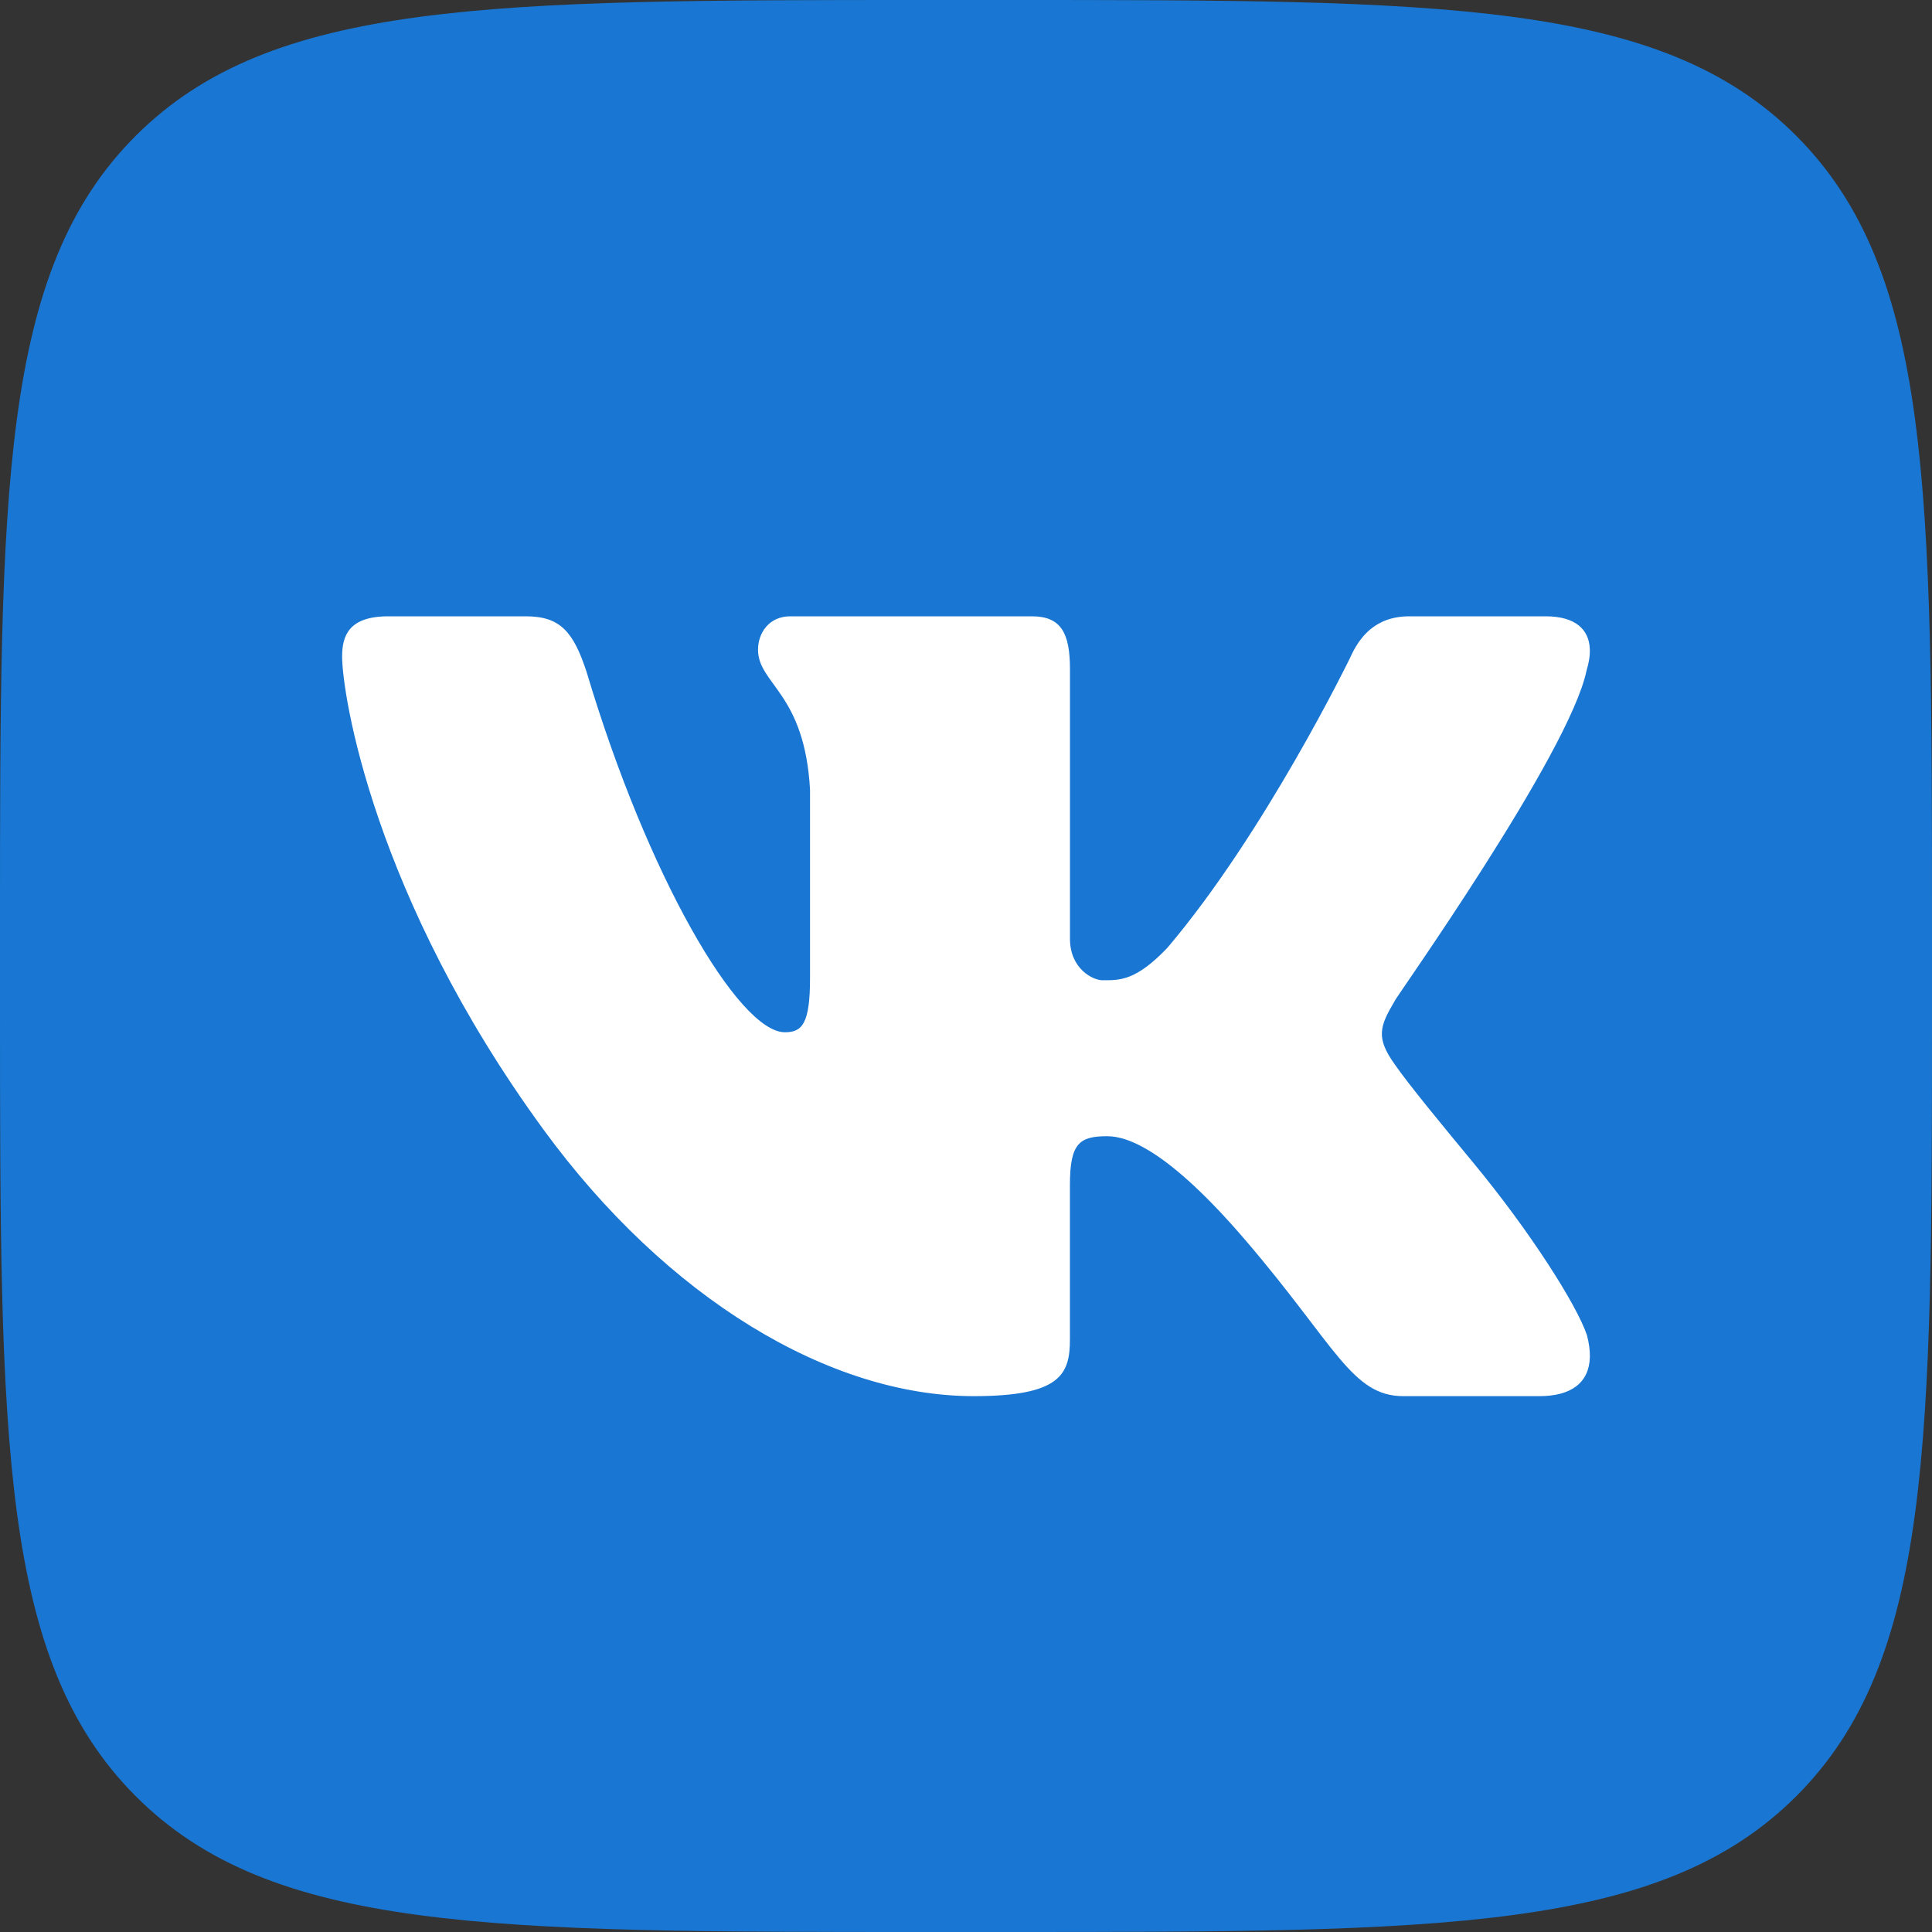 <?xml version="1.0" encoding="UTF-8"?>
<svg xmlns="http://www.w3.org/2000/svg" width="48" height="48" viewBox="0 0 48 48" fill="none">
  <rect x="0" y="0" width="48" height="48" fill="#333333" stroke="none"/>
  <g clip-path="url(#clip0_290_3839)">
    <path d="M0 23.04C0 12.179 -3.09944e-06 6.742 3.373 3.373C6.747 0.004 12.179 0 23.04 0H24.96C35.821 0 41.258 0 44.627 3.373C47.995 6.747 48 12.179 48 23.04V24.96C48 35.821 48 41.258 44.627 44.627C41.253 47.995 35.821 48 24.96 48H23.04C12.179 48 6.742 48 3.373 44.627C0.004 41.253 0 35.821 0 24.96V23.04Z" fill="#1976D2"></path>
    <path d="M39.418 16.657C39.478 16.462 39.506 16.281 39.498 16.12C39.479 15.652 39.157 15.312 38.4 15.312H35.019C34.165 15.312 33.771 15.829 33.541 16.347C33.541 16.347 31.433 20.686 29.004 23.547C28.216 24.375 27.815 24.354 27.389 24.354C27.16 24.354 26.583 24.078 26.583 23.319V16.622C26.583 15.726 26.36 15.312 25.638 15.312H19.633C19.107 15.312 18.833 15.726 18.833 16.14C18.833 17.002 19.993 17.209 20.125 19.623V24.302C20.125 25.439 19.927 25.646 19.501 25.646C18.351 25.646 16.088 21.771 14.573 16.692C14.245 15.692 13.917 15.312 13.063 15.312H9.65C8.664 15.312 8.5 15.796 8.5 16.312C8.5 17.244 9.275 22.278 13.505 28.067C16.573 32.265 20.614 34.687 24.192 34.687C26.36 34.687 26.582 34.136 26.582 33.274V29.435C26.583 28.401 26.82 28.229 27.509 28.229C28.001 28.229 29.005 28.552 30.942 30.812C33.177 33.419 33.583 34.687 34.864 34.687H38.245C39.031 34.687 39.481 34.358 39.5 33.718C39.504 33.556 39.48 33.374 39.427 33.171C39.177 32.427 38.027 30.608 36.593 28.875C35.799 27.915 35.015 26.965 34.655 26.448C34.413 26.111 34.321 25.873 34.333 25.646C34.345 25.407 34.469 25.179 34.655 24.862C34.621 24.862 38.992 18.725 39.418 16.657Z" fill="white"></path>
  </g>
  <defs>
    <clipPath id="clip0_290_3839">
      <rect width="48" height="48" fill="white"></rect>
    </clipPath>
  </defs>
</svg>
